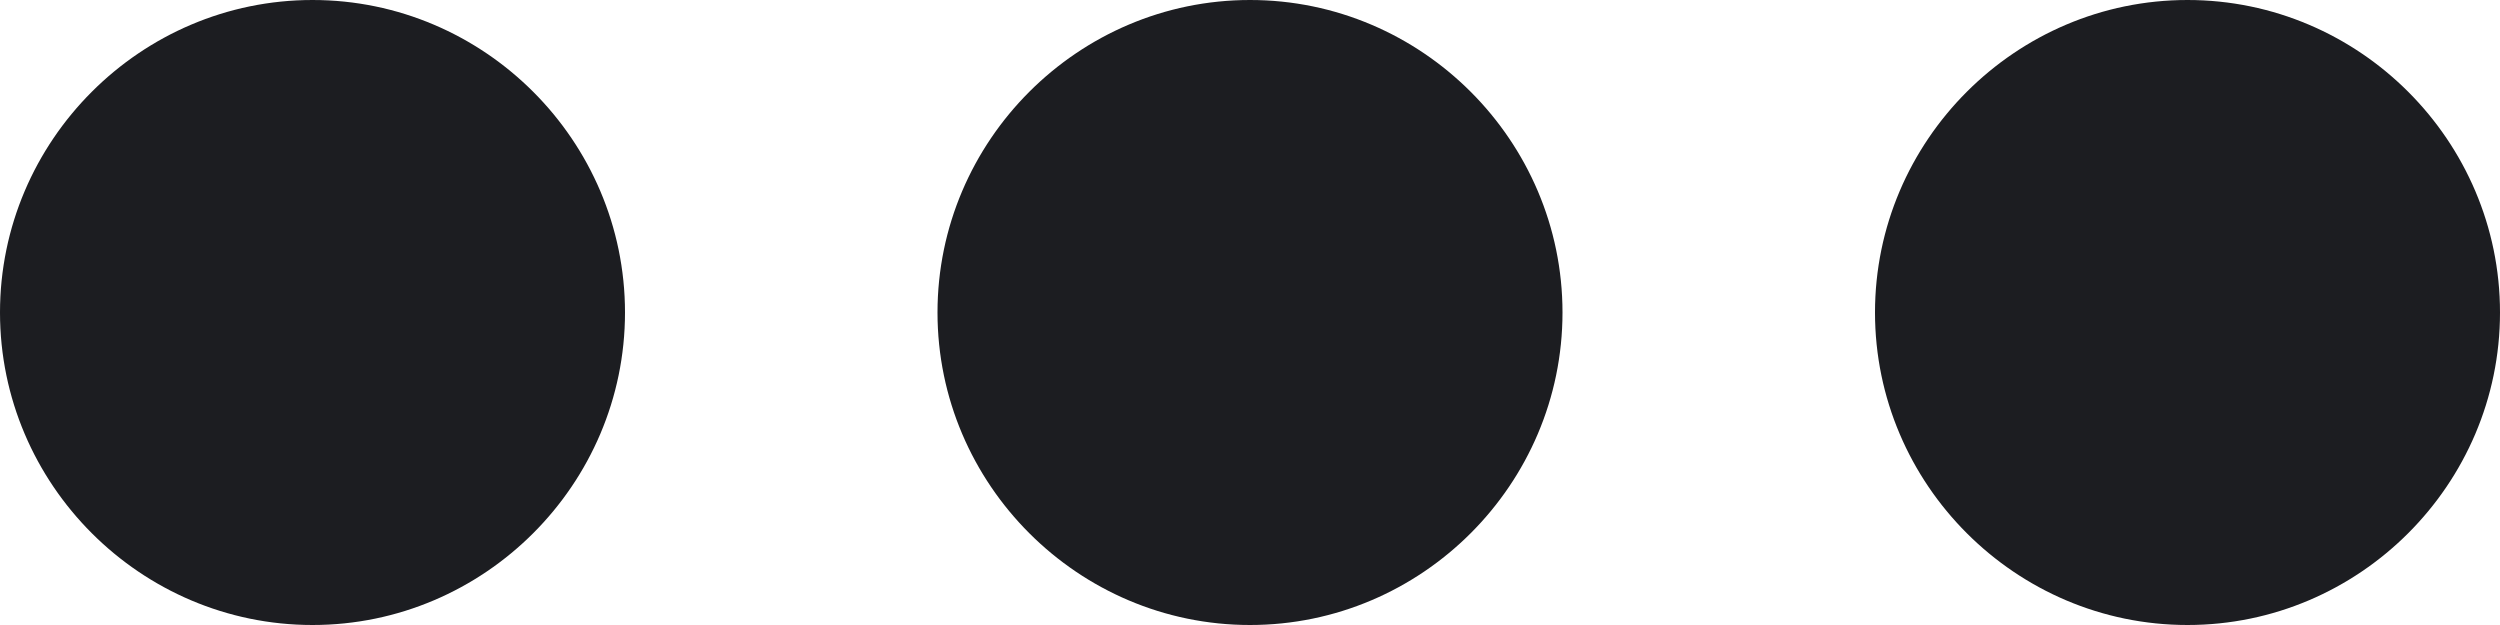 <svg width="16" height="4" viewBox="0 0 16 4" fill="none" xmlns="http://www.w3.org/2000/svg">
<path d="M4 2C4 0.9 3.1 -1.35505e-07 2 -8.74228e-08C0.9 -3.93402e-08 -1.35505e-07 0.9 -8.74228e-08 2C-3.93402e-08 3.1 0.9 4 2 4C3.1 4 4 3.1 4 2ZM6 2C6 3.1 6.9 4 8 4C9.1 4 10 3.1 10 2C10 0.9 9.1 -3.97774e-07 8 -3.49691e-07C6.9 -3.01609e-07 6 0.9 6 2ZM12 2C12 3.1 12.9 4 14 4C15.1 4 16 3.1 16 2C16 0.9 15.1 -6.60042e-07 14 -6.11959e-07C12.9 -5.63877e-07 12 0.9 12 2Z" fill="#1C1D21"/>
</svg>
